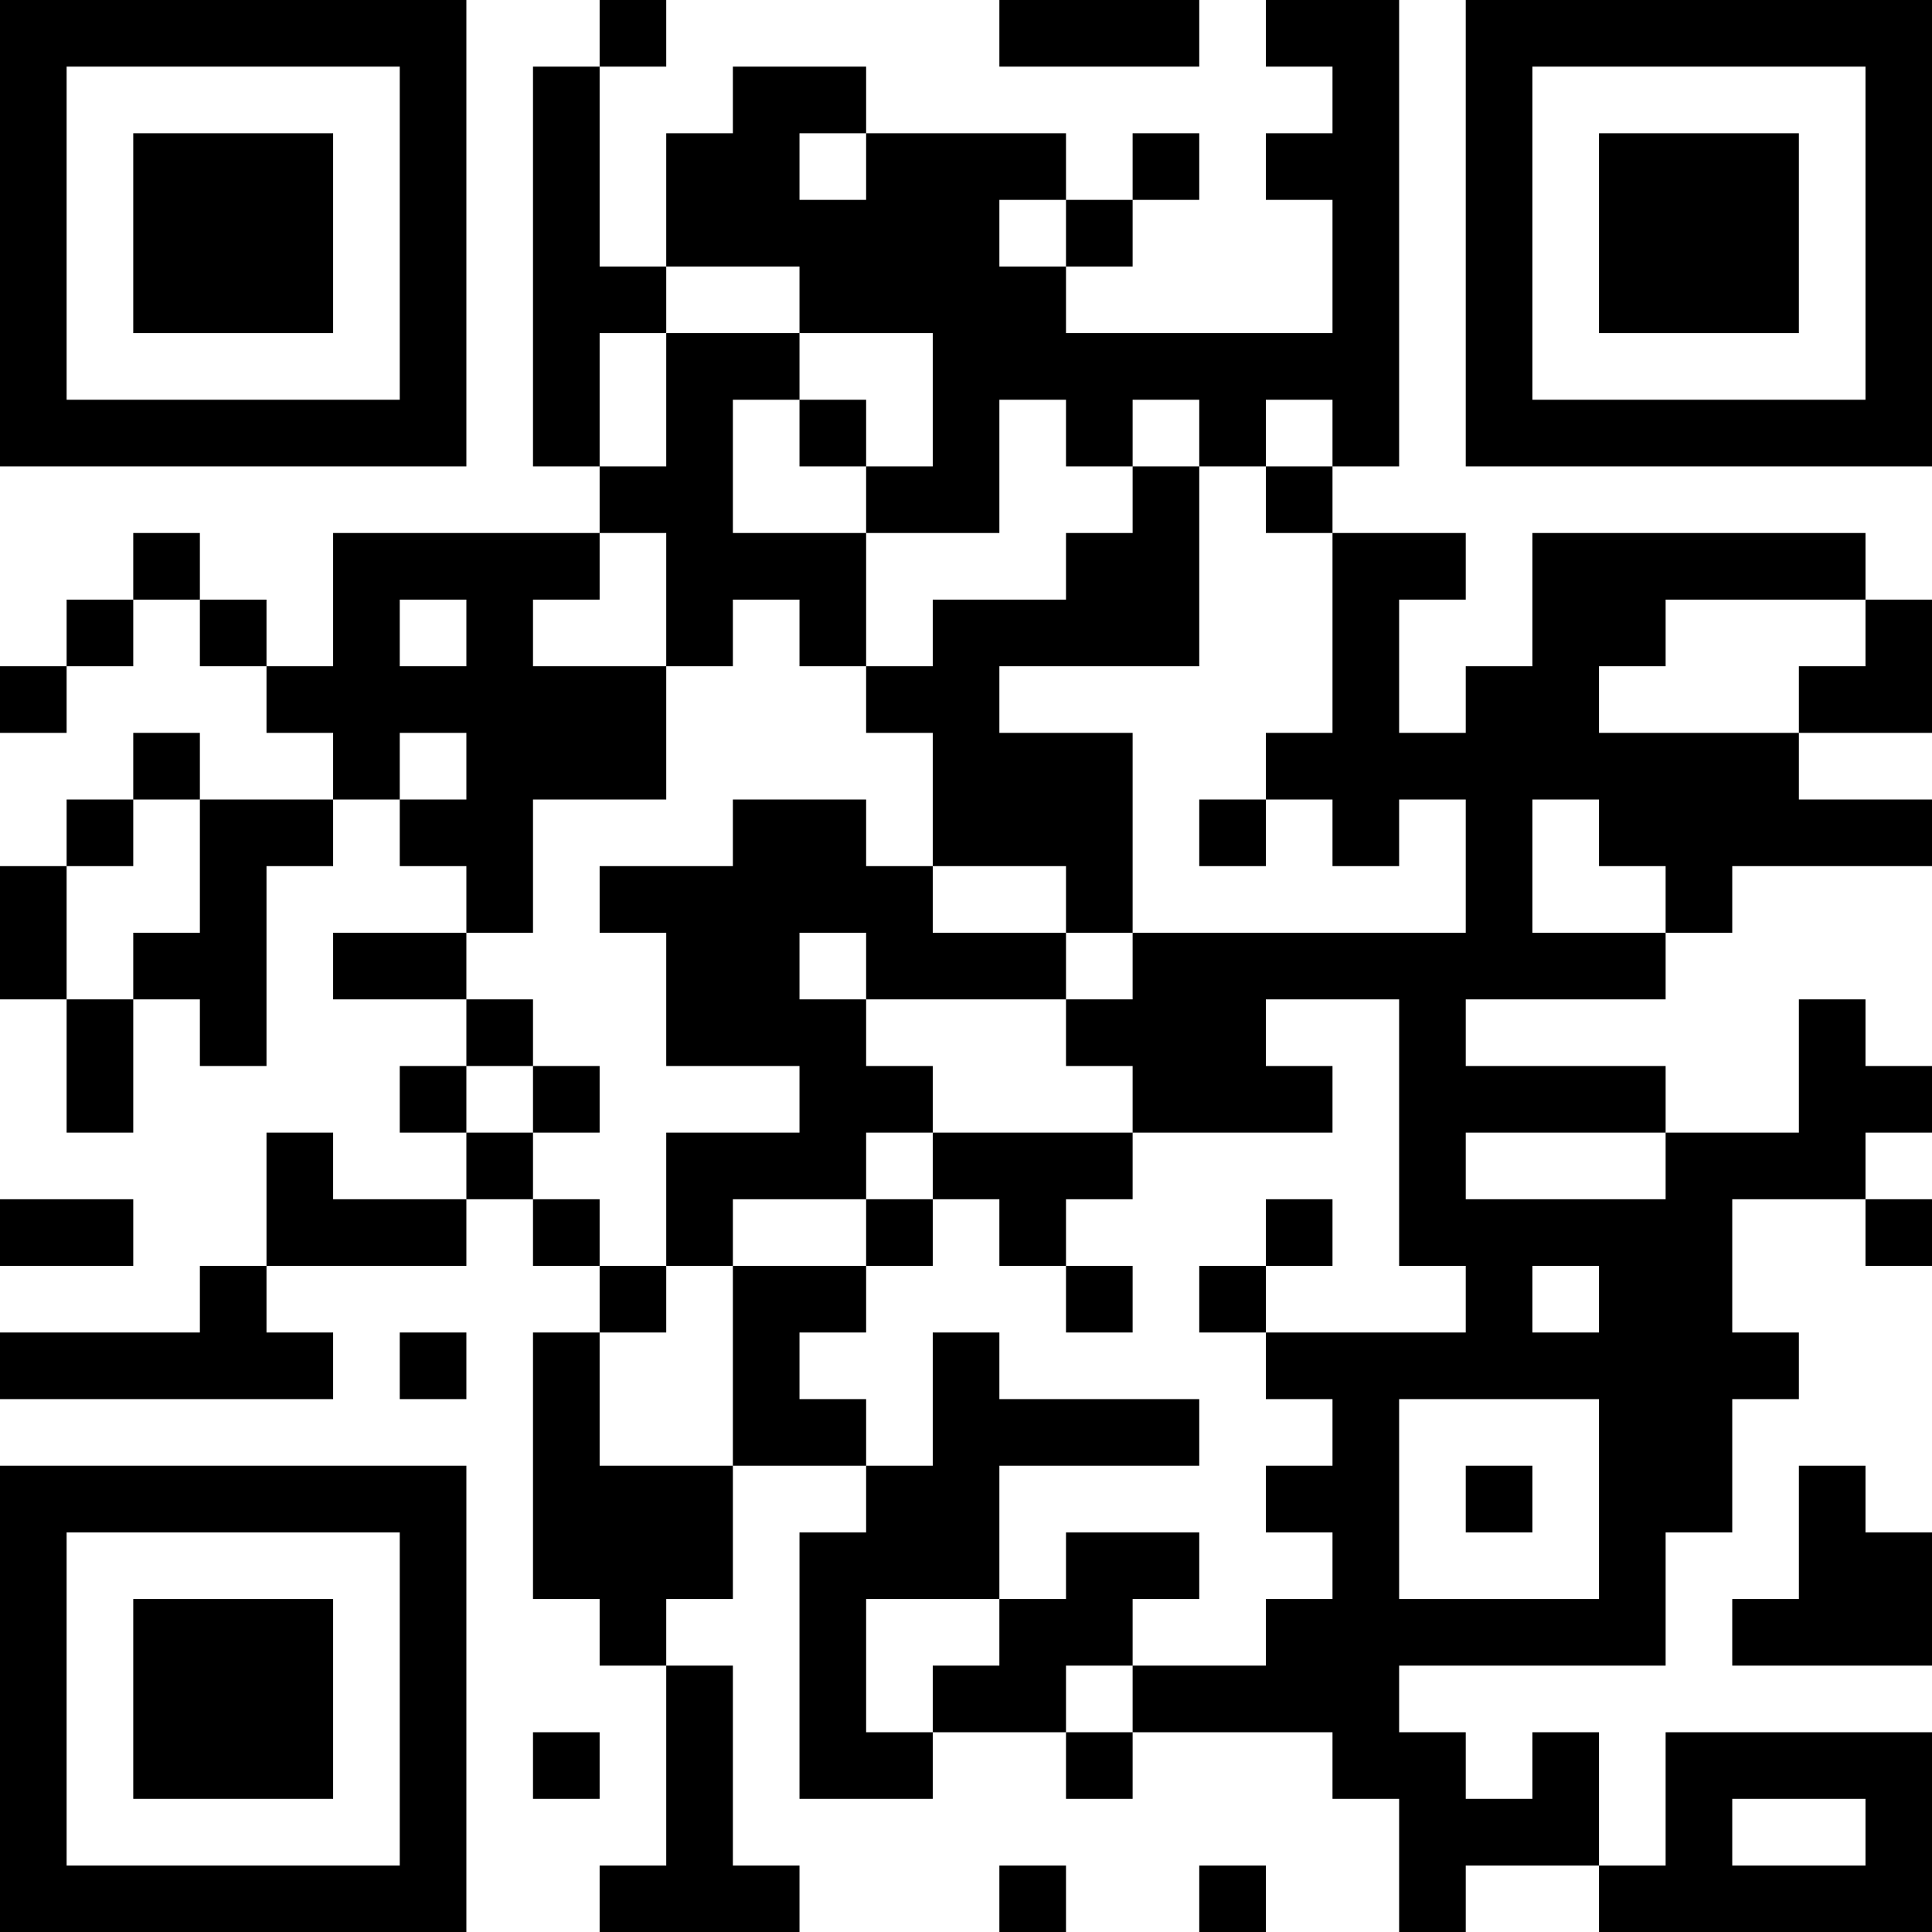 <?xml version="1.0" encoding="UTF-8"?>
<svg xmlns="http://www.w3.org/2000/svg" version="1.1" width="200" height="200" viewBox="0 0 200 200"><rect x="0" y="0" width="200" height="200" fill="#ffffff"/><g transform="scale(6.897)"><g transform="translate(0,0)"><path fill-rule="evenodd" d="M9 0L9 1L8 1L8 7L9 7L9 8L5 8L5 10L4 10L4 9L3 9L3 8L2 8L2 9L1 9L1 10L0 10L0 11L1 11L1 10L2 10L2 9L3 9L3 10L4 10L4 11L5 11L5 12L3 12L3 11L2 11L2 12L1 12L1 13L0 13L0 15L1 15L1 17L2 17L2 15L3 15L3 16L4 16L4 13L5 13L5 12L6 12L6 13L7 13L7 14L5 14L5 15L7 15L7 16L6 16L6 17L7 17L7 18L5 18L5 17L4 17L4 19L3 19L3 20L0 20L0 21L5 21L5 20L4 20L4 19L7 19L7 18L8 18L8 19L9 19L9 20L8 20L8 24L9 24L9 25L10 25L10 28L9 28L9 29L12 29L12 28L11 28L11 25L10 25L10 24L11 24L11 22L13 22L13 23L12 23L12 27L14 27L14 26L16 26L16 27L17 27L17 26L20 26L20 27L21 27L21 29L22 29L22 28L24 28L24 29L29 29L29 26L25 26L25 28L24 28L24 26L23 26L23 27L22 27L22 26L21 26L21 25L25 25L25 23L26 23L26 21L27 21L27 20L26 20L26 18L28 18L28 19L29 19L29 18L28 18L28 17L29 17L29 16L28 16L28 15L27 15L27 17L25 17L25 16L22 16L22 15L25 15L25 14L26 14L26 13L29 13L29 12L27 12L27 11L29 11L29 9L28 9L28 8L23 8L23 10L22 10L22 11L21 11L21 9L22 9L22 8L20 8L20 7L21 7L21 0L19 0L19 1L20 1L20 2L19 2L19 3L20 3L20 5L16 5L16 4L17 4L17 3L18 3L18 2L17 2L17 3L16 3L16 2L13 2L13 1L11 1L11 2L10 2L10 4L9 4L9 1L10 1L10 0ZM15 0L15 1L18 1L18 0ZM12 2L12 3L13 3L13 2ZM15 3L15 4L16 4L16 3ZM10 4L10 5L9 5L9 7L10 7L10 5L12 5L12 6L11 6L11 8L13 8L13 10L12 10L12 9L11 9L11 10L10 10L10 8L9 8L9 9L8 9L8 10L10 10L10 12L8 12L8 14L7 14L7 15L8 15L8 16L7 16L7 17L8 17L8 18L9 18L9 19L10 19L10 20L9 20L9 22L11 22L11 19L13 19L13 20L12 20L12 21L13 21L13 22L14 22L14 20L15 20L15 21L18 21L18 22L15 22L15 24L13 24L13 26L14 26L14 25L15 25L15 24L16 24L16 23L18 23L18 24L17 24L17 25L16 25L16 26L17 26L17 25L19 25L19 24L20 24L20 23L19 23L19 22L20 22L20 21L19 21L19 20L22 20L22 19L21 19L21 15L19 15L19 16L20 16L20 17L17 17L17 16L16 16L16 15L17 15L17 14L22 14L22 12L21 12L21 13L20 13L20 12L19 12L19 11L20 11L20 8L19 8L19 7L20 7L20 6L19 6L19 7L18 7L18 6L17 6L17 7L16 7L16 6L15 6L15 8L13 8L13 7L14 7L14 5L12 5L12 4ZM12 6L12 7L13 7L13 6ZM17 7L17 8L16 8L16 9L14 9L14 10L13 10L13 11L14 11L14 13L13 13L13 12L11 12L11 13L9 13L9 14L10 14L10 16L12 16L12 17L10 17L10 19L11 19L11 18L13 18L13 19L14 19L14 18L15 18L15 19L16 19L16 20L17 20L17 19L16 19L16 18L17 18L17 17L14 17L14 16L13 16L13 15L16 15L16 14L17 14L17 11L15 11L15 10L18 10L18 7ZM6 9L6 10L7 10L7 9ZM25 9L25 10L24 10L24 11L27 11L27 10L28 10L28 9ZM6 11L6 12L7 12L7 11ZM2 12L2 13L1 13L1 15L2 15L2 14L3 14L3 12ZM18 12L18 13L19 13L19 12ZM23 12L23 14L25 14L25 13L24 13L24 12ZM14 13L14 14L16 14L16 13ZM12 14L12 15L13 15L13 14ZM8 16L8 17L9 17L9 16ZM13 17L13 18L14 18L14 17ZM22 17L22 18L25 18L25 17ZM0 18L0 19L2 19L2 18ZM19 18L19 19L18 19L18 20L19 20L19 19L20 19L20 18ZM23 19L23 20L24 20L24 19ZM6 20L6 21L7 21L7 20ZM21 21L21 24L24 24L24 21ZM22 22L22 23L23 23L23 22ZM27 22L27 24L26 24L26 25L29 25L29 23L28 23L28 22ZM8 26L8 27L9 27L9 26ZM26 27L26 28L28 28L28 27ZM15 28L15 29L16 29L16 28ZM18 28L18 29L19 29L19 28ZM0 0L0 7L7 7L7 0ZM1 1L1 6L6 6L6 1ZM2 2L2 5L5 5L5 2ZM22 0L22 7L29 7L29 0ZM23 1L23 6L28 6L28 1ZM24 2L24 5L27 5L27 2ZM0 22L0 29L7 29L7 22ZM1 23L1 28L6 28L6 23ZM2 24L2 27L5 27L5 24Z" fill="#000000"/></g></g></svg>
